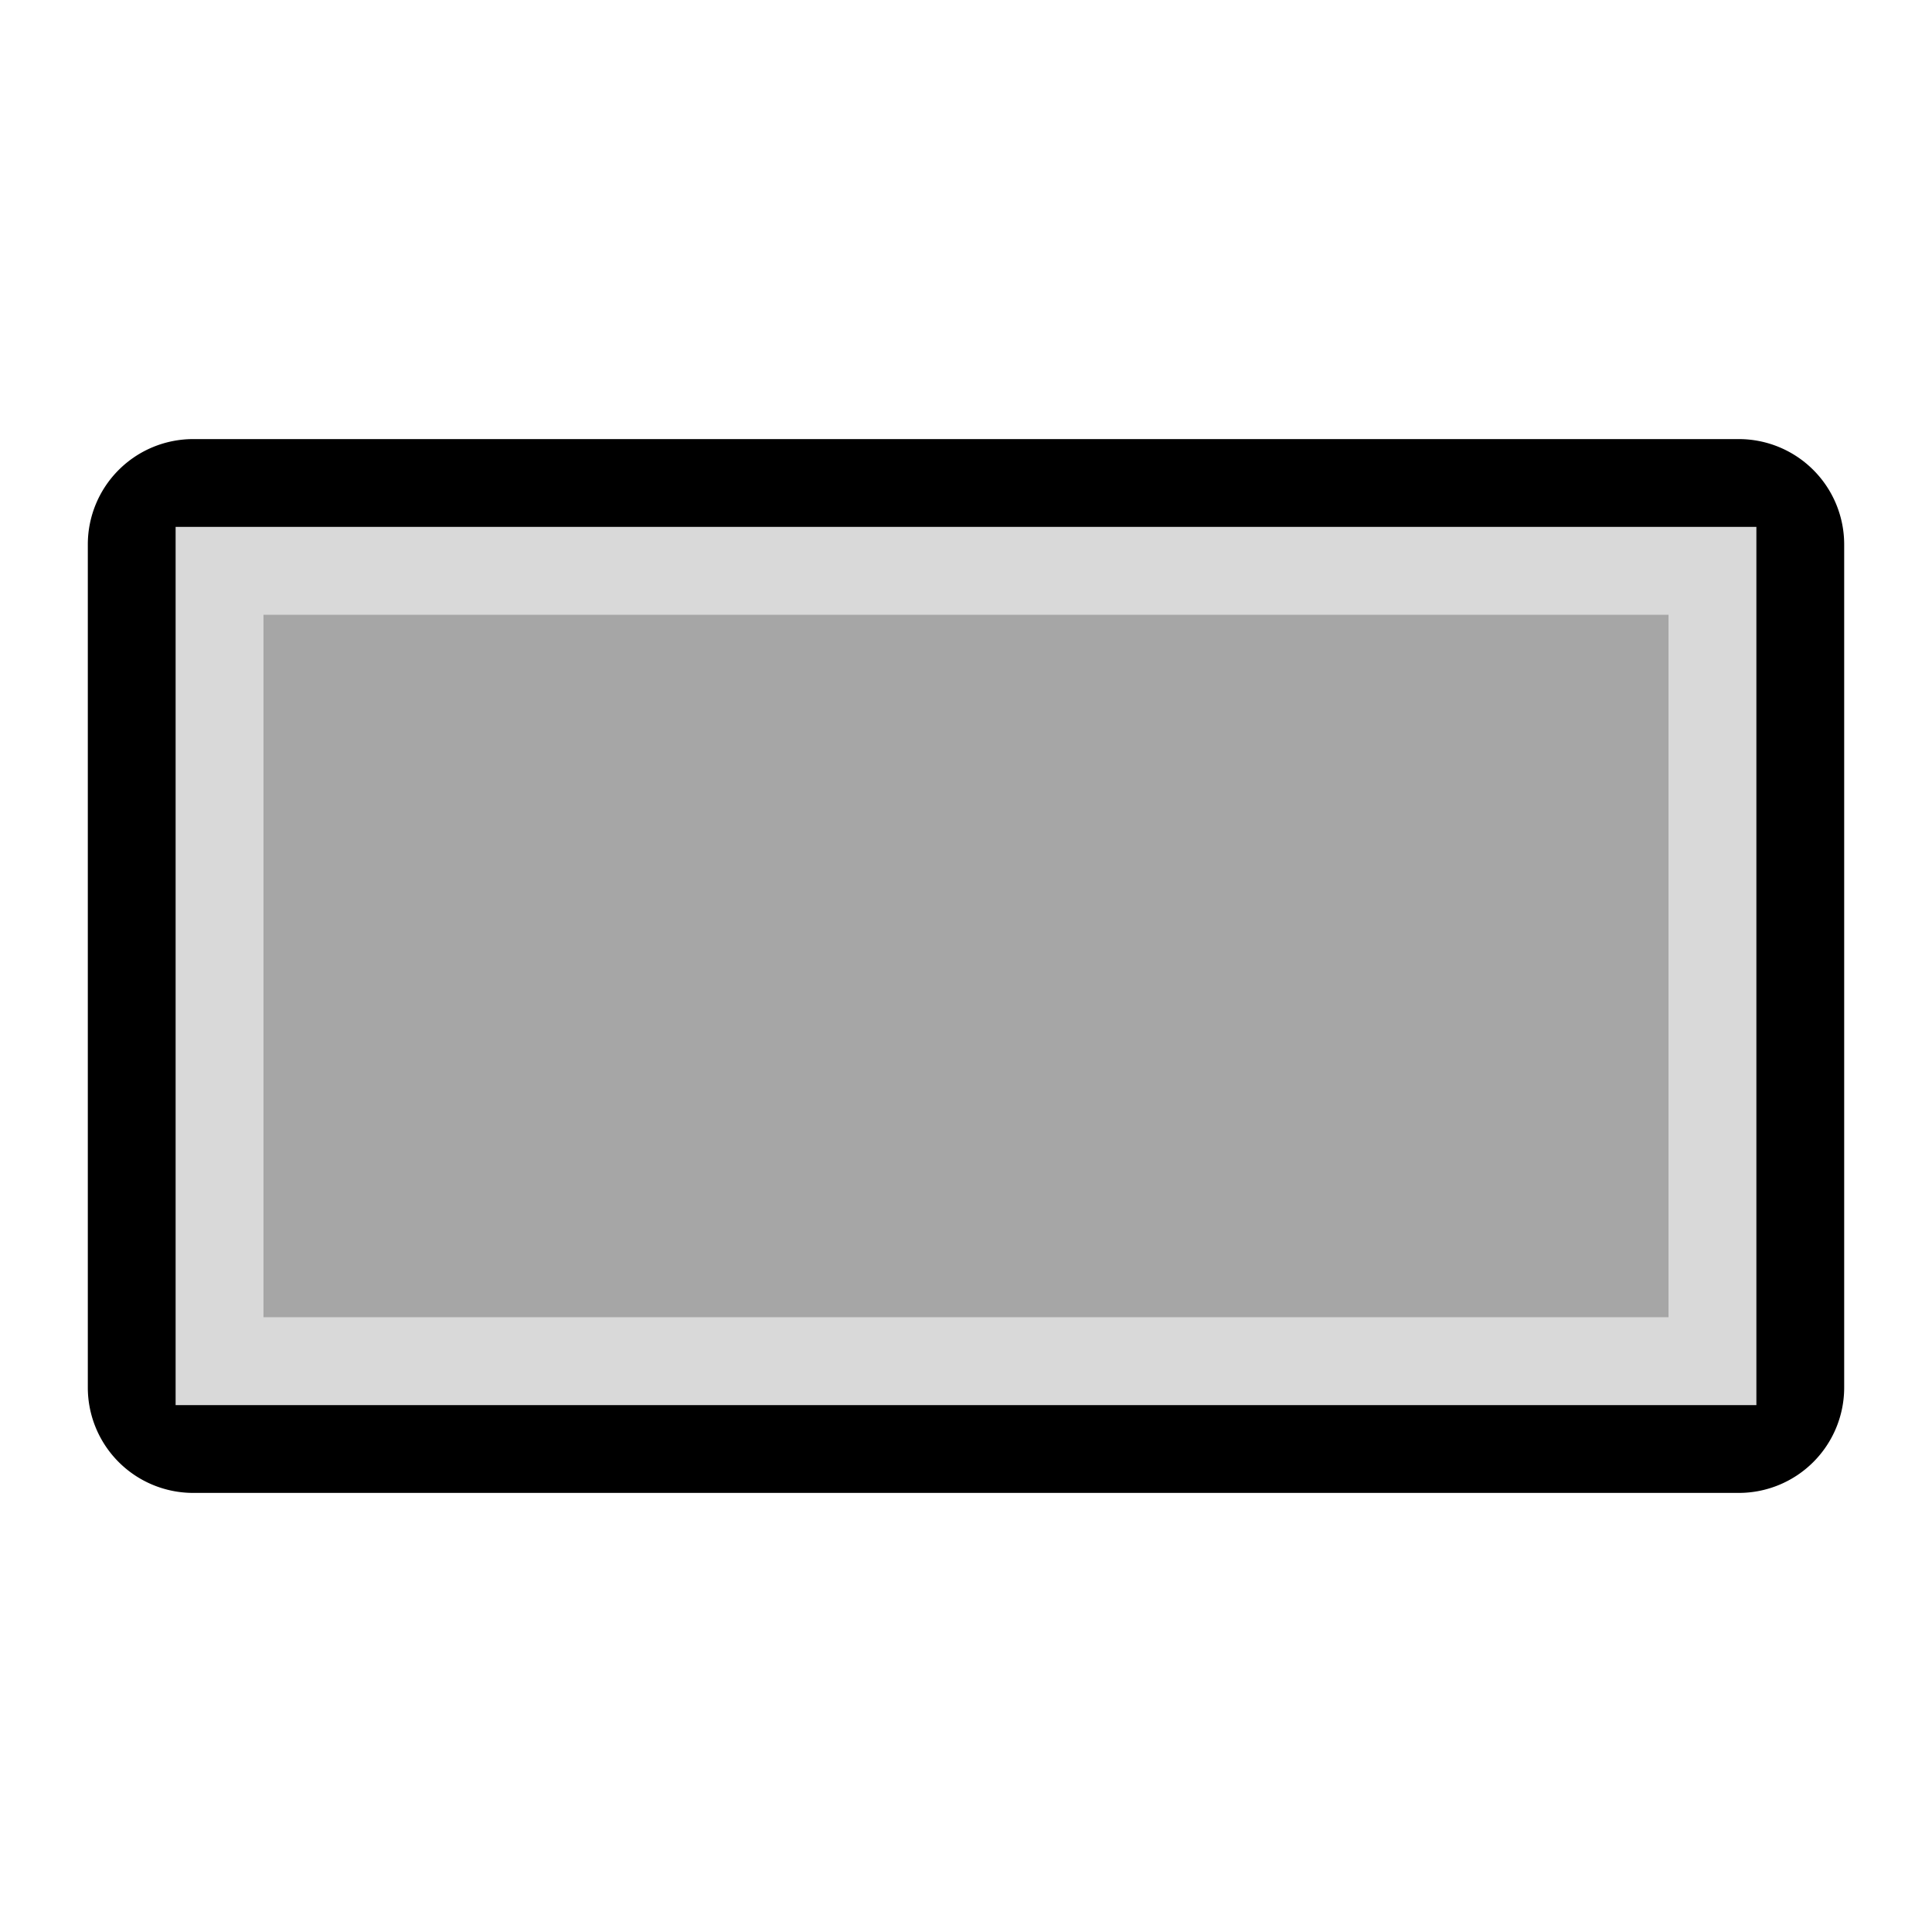<svg xmlns="http://www.w3.org/2000/svg" width="16" height="16" viewBox="0 0 22 14"><path d="M19 3v8H3V3h16m1-1H2v10h18V2z" opacity=".15"/><path d="M19.8 1H2.2A1.2 1.2 0 0 0 1 2.2v9.6A1.2 1.2 0 0 0 2.2 13h17.6a1.2 1.2 0 0 0 1.2-1.2V2.2A1.2 1.2 0 0 0 19.8 1zm.2 11H2V2h18v10z"/><path d="M3 3h16v8H3z" opacity=".35"/></svg>